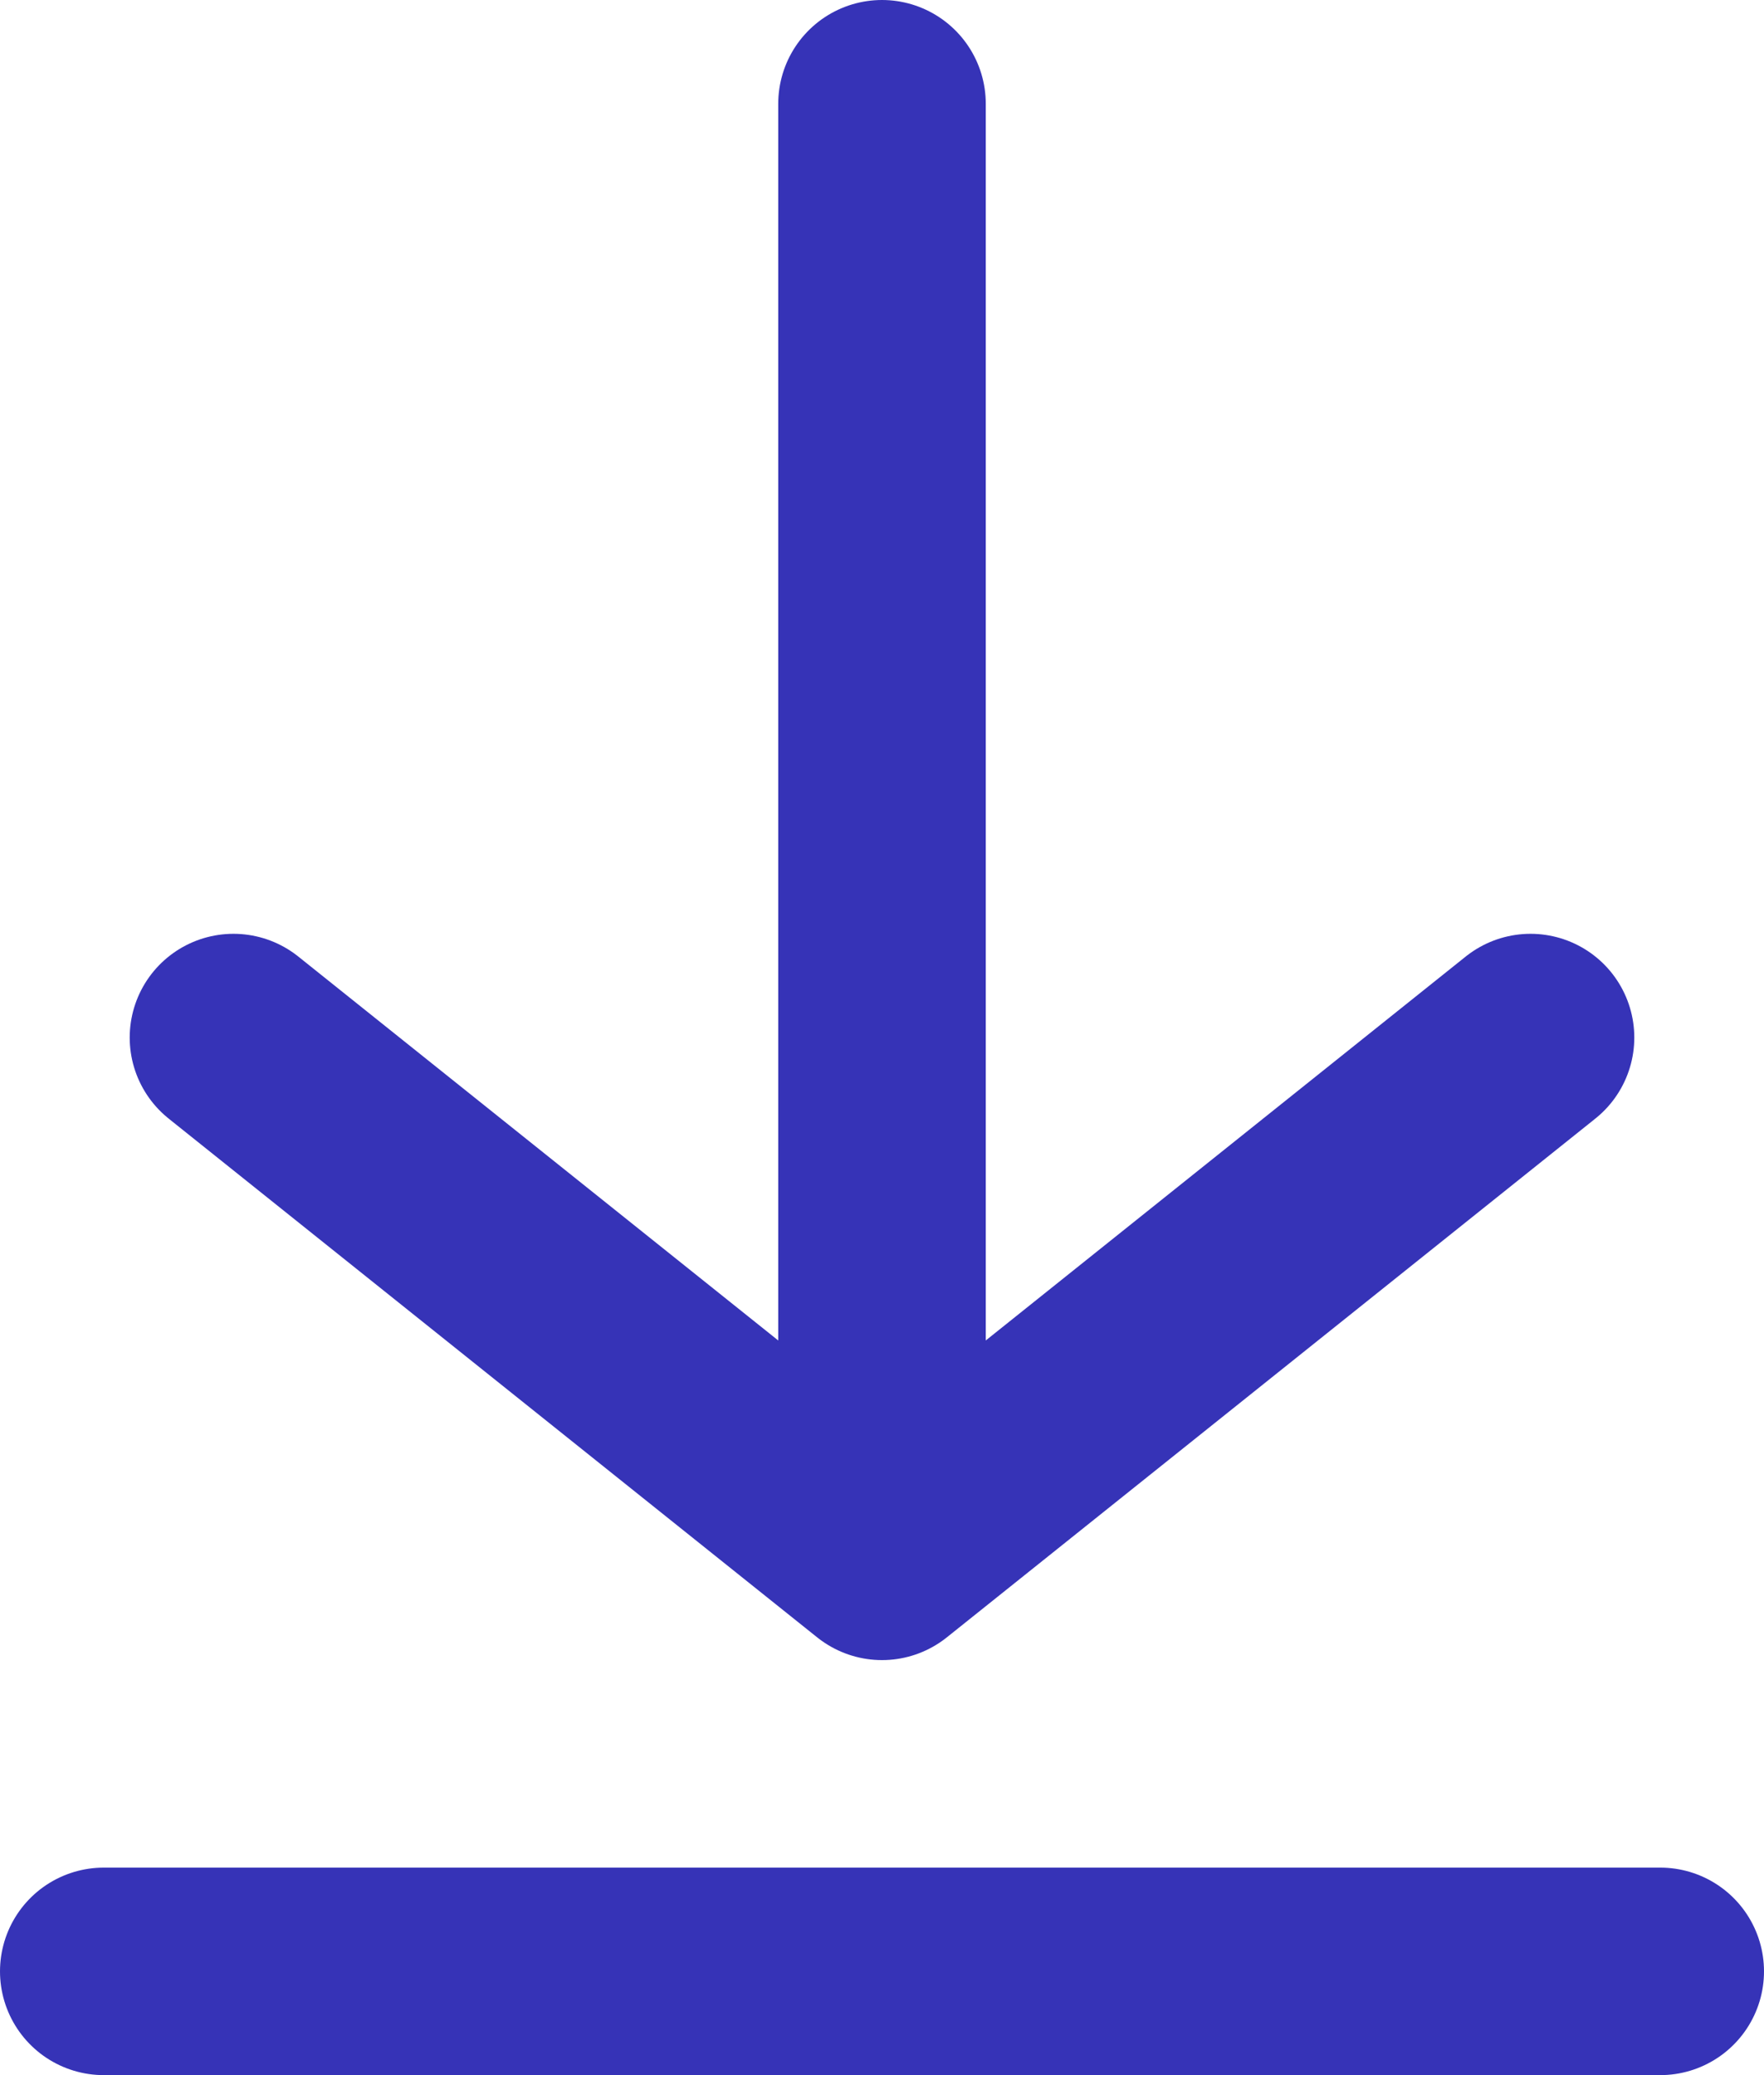<svg width="17" height="20" viewBox="0 0 17 20" fill="none" xmlns="http://www.w3.org/2000/svg">
<g id="Vector">
<path d="M1 19H16H1ZM8.5 1V15V1ZM8.5 15L14.75 10L8.5 15ZM8.5 15L2.25 10L8.5 15Z" fill="#3633B7"/>
<path d="M1 19H16M8.5 1V15M8.5 15L14.75 10M8.5 15L2.25 10" stroke="#3633B7" stroke-width="2" stroke-linecap="round" stroke-linejoin="round"/>
</g>
</svg>
